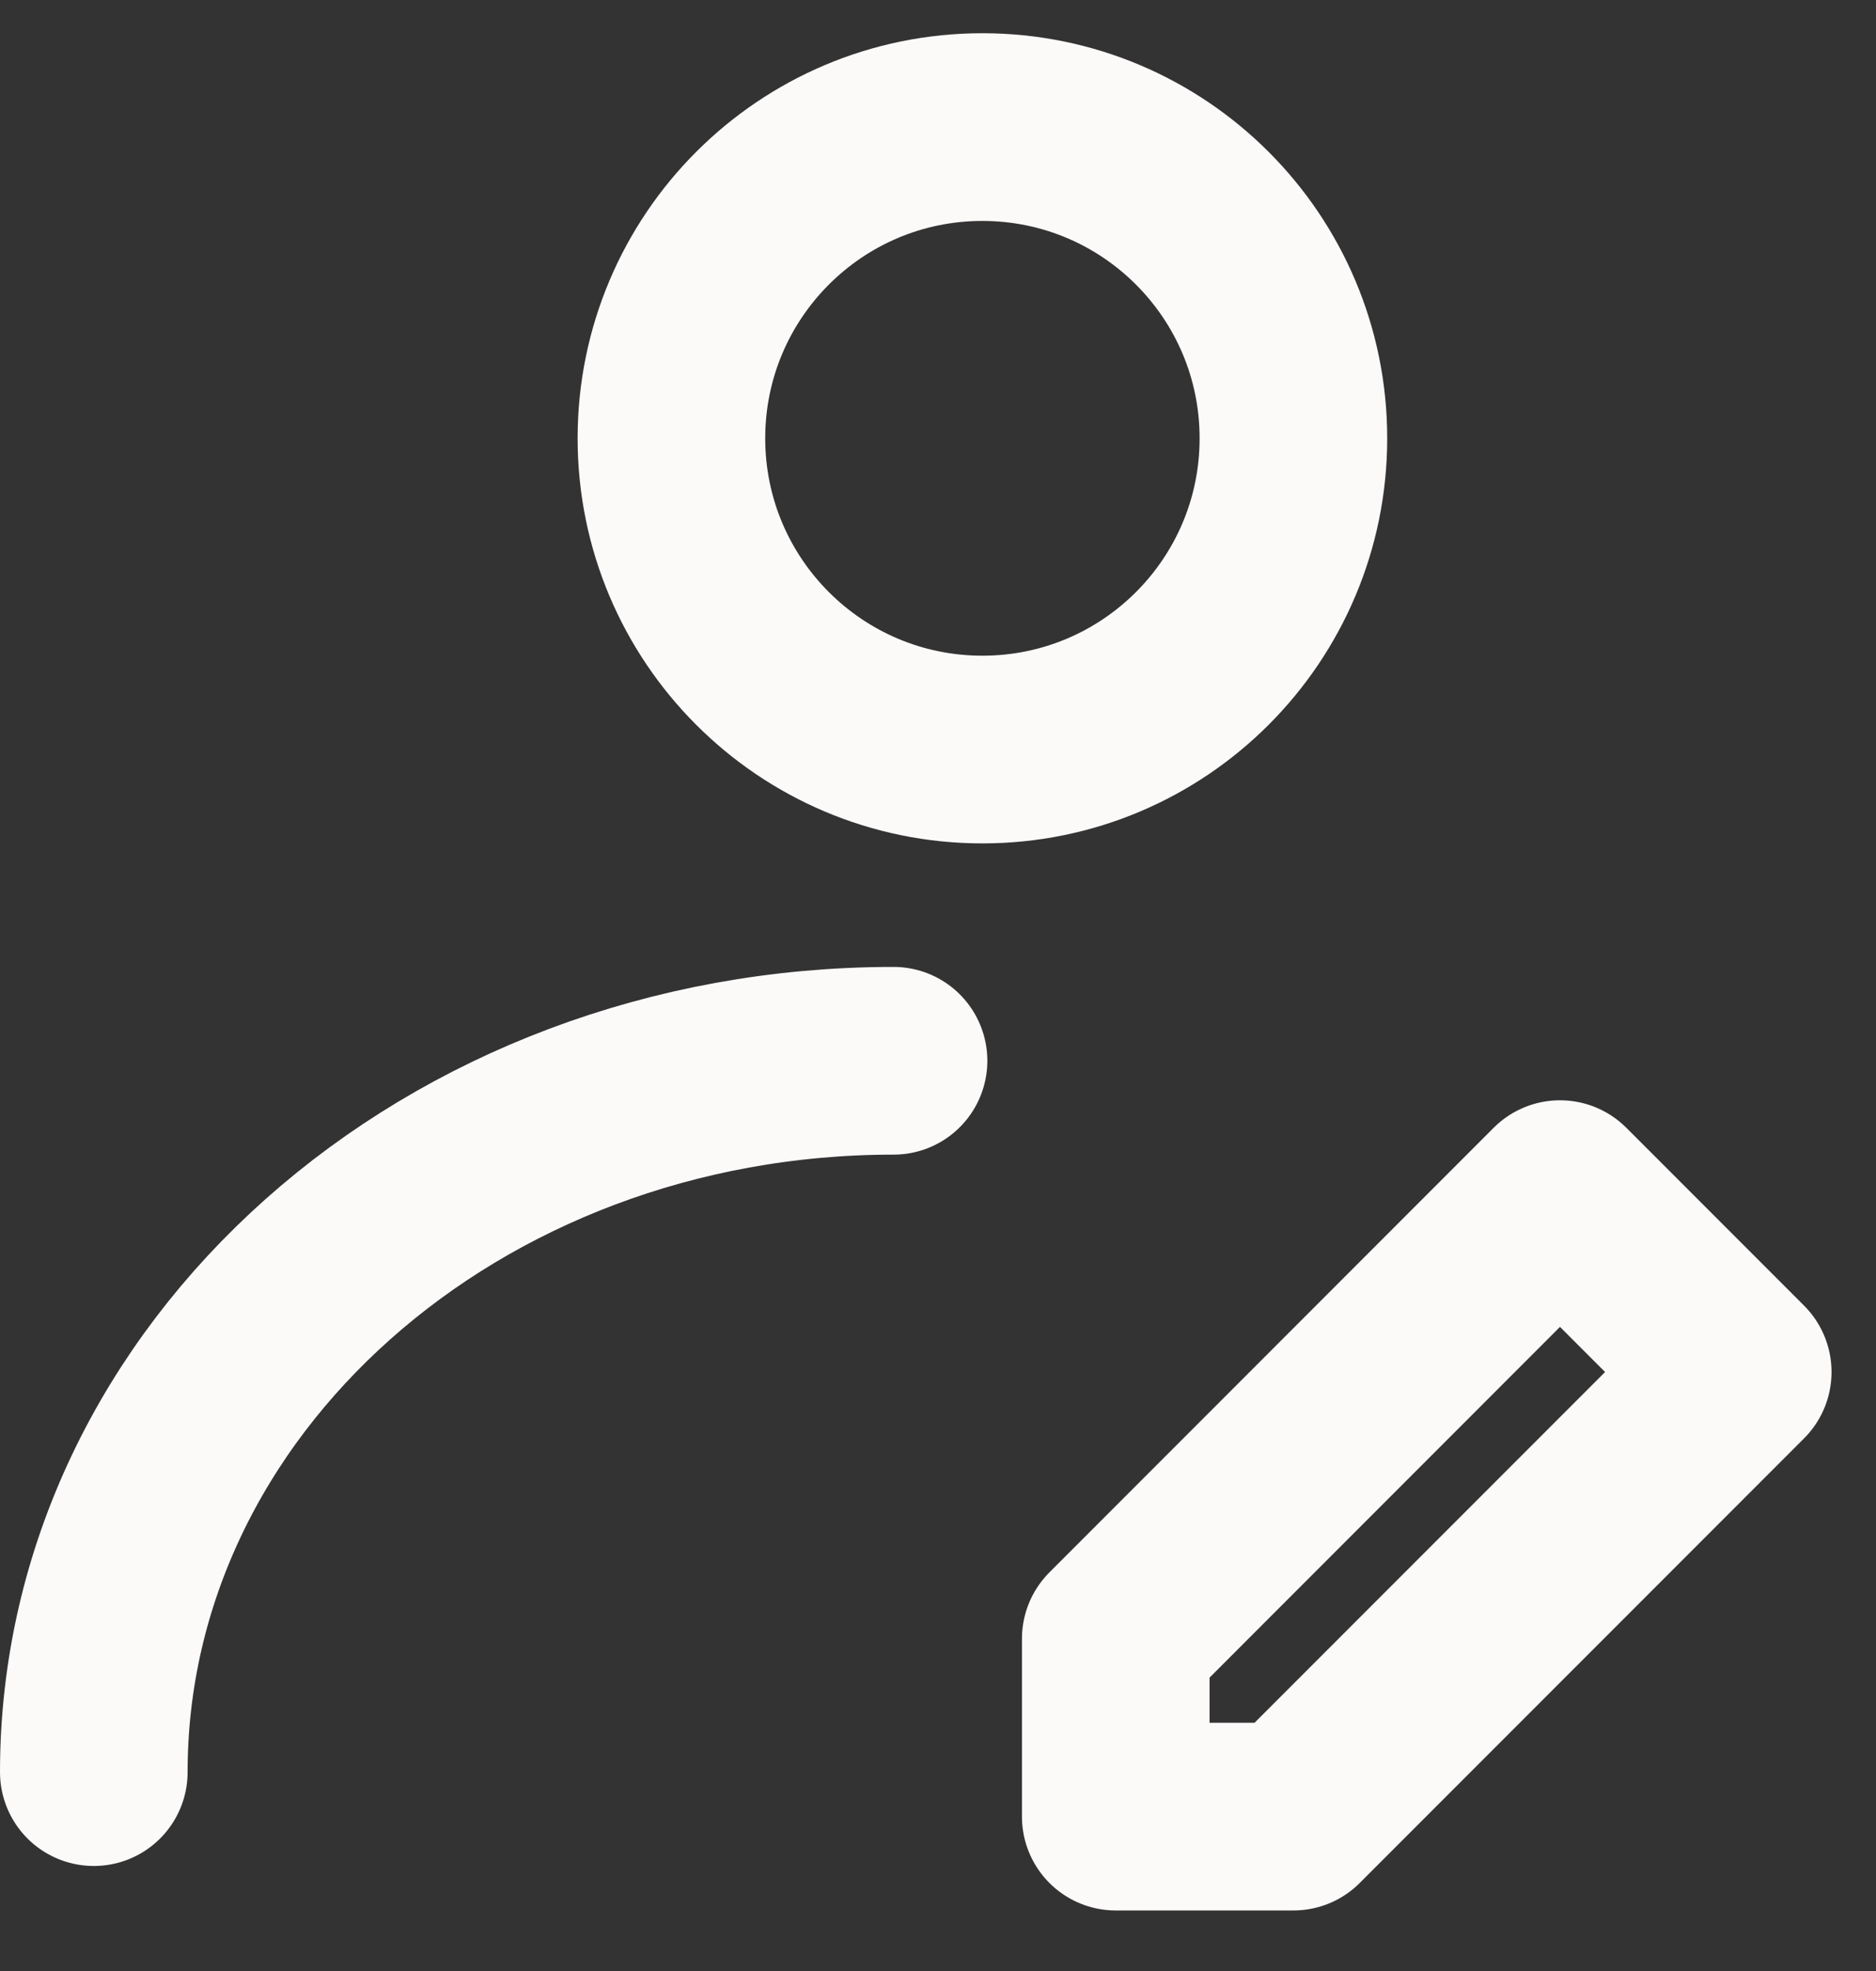 <svg width="20" height="21" viewBox="0 0 20 21" fill="none" xmlns="http://www.w3.org/2000/svg">
<rect x="0" y="0" width="20" height="21" fill="#333333" stroke="none"/>
<g id="Name">
<path id="Vector" d="M10.473 7.986C12.305 7.986 13.789 6.502 13.789 4.67C13.789 2.839 12.305 1.354 10.473 1.354C8.642 1.354 7.158 2.839 7.158 4.67C7.158 6.502 8.642 7.986 10.473 7.986Z" stroke="#FCF9F9" stroke-width="2" stroke-linecap="round" stroke-linejoin="round"/>
<path id="Vector_2" d="M1 18.881C1 14.695 4.817 11.302 9.526 11.302" stroke="#FCF9F9" stroke-width="2" stroke-linecap="round" stroke-linejoin="round"/>
<path id="Vector_3" d="M13.789 19.355L18.526 14.618L16.631 12.723L11.895 17.46V19.355H13.789Z" stroke="#FCF9F9" stroke-width="2" stroke-linecap="round" stroke-linejoin="round"/>
</g>
</svg>
